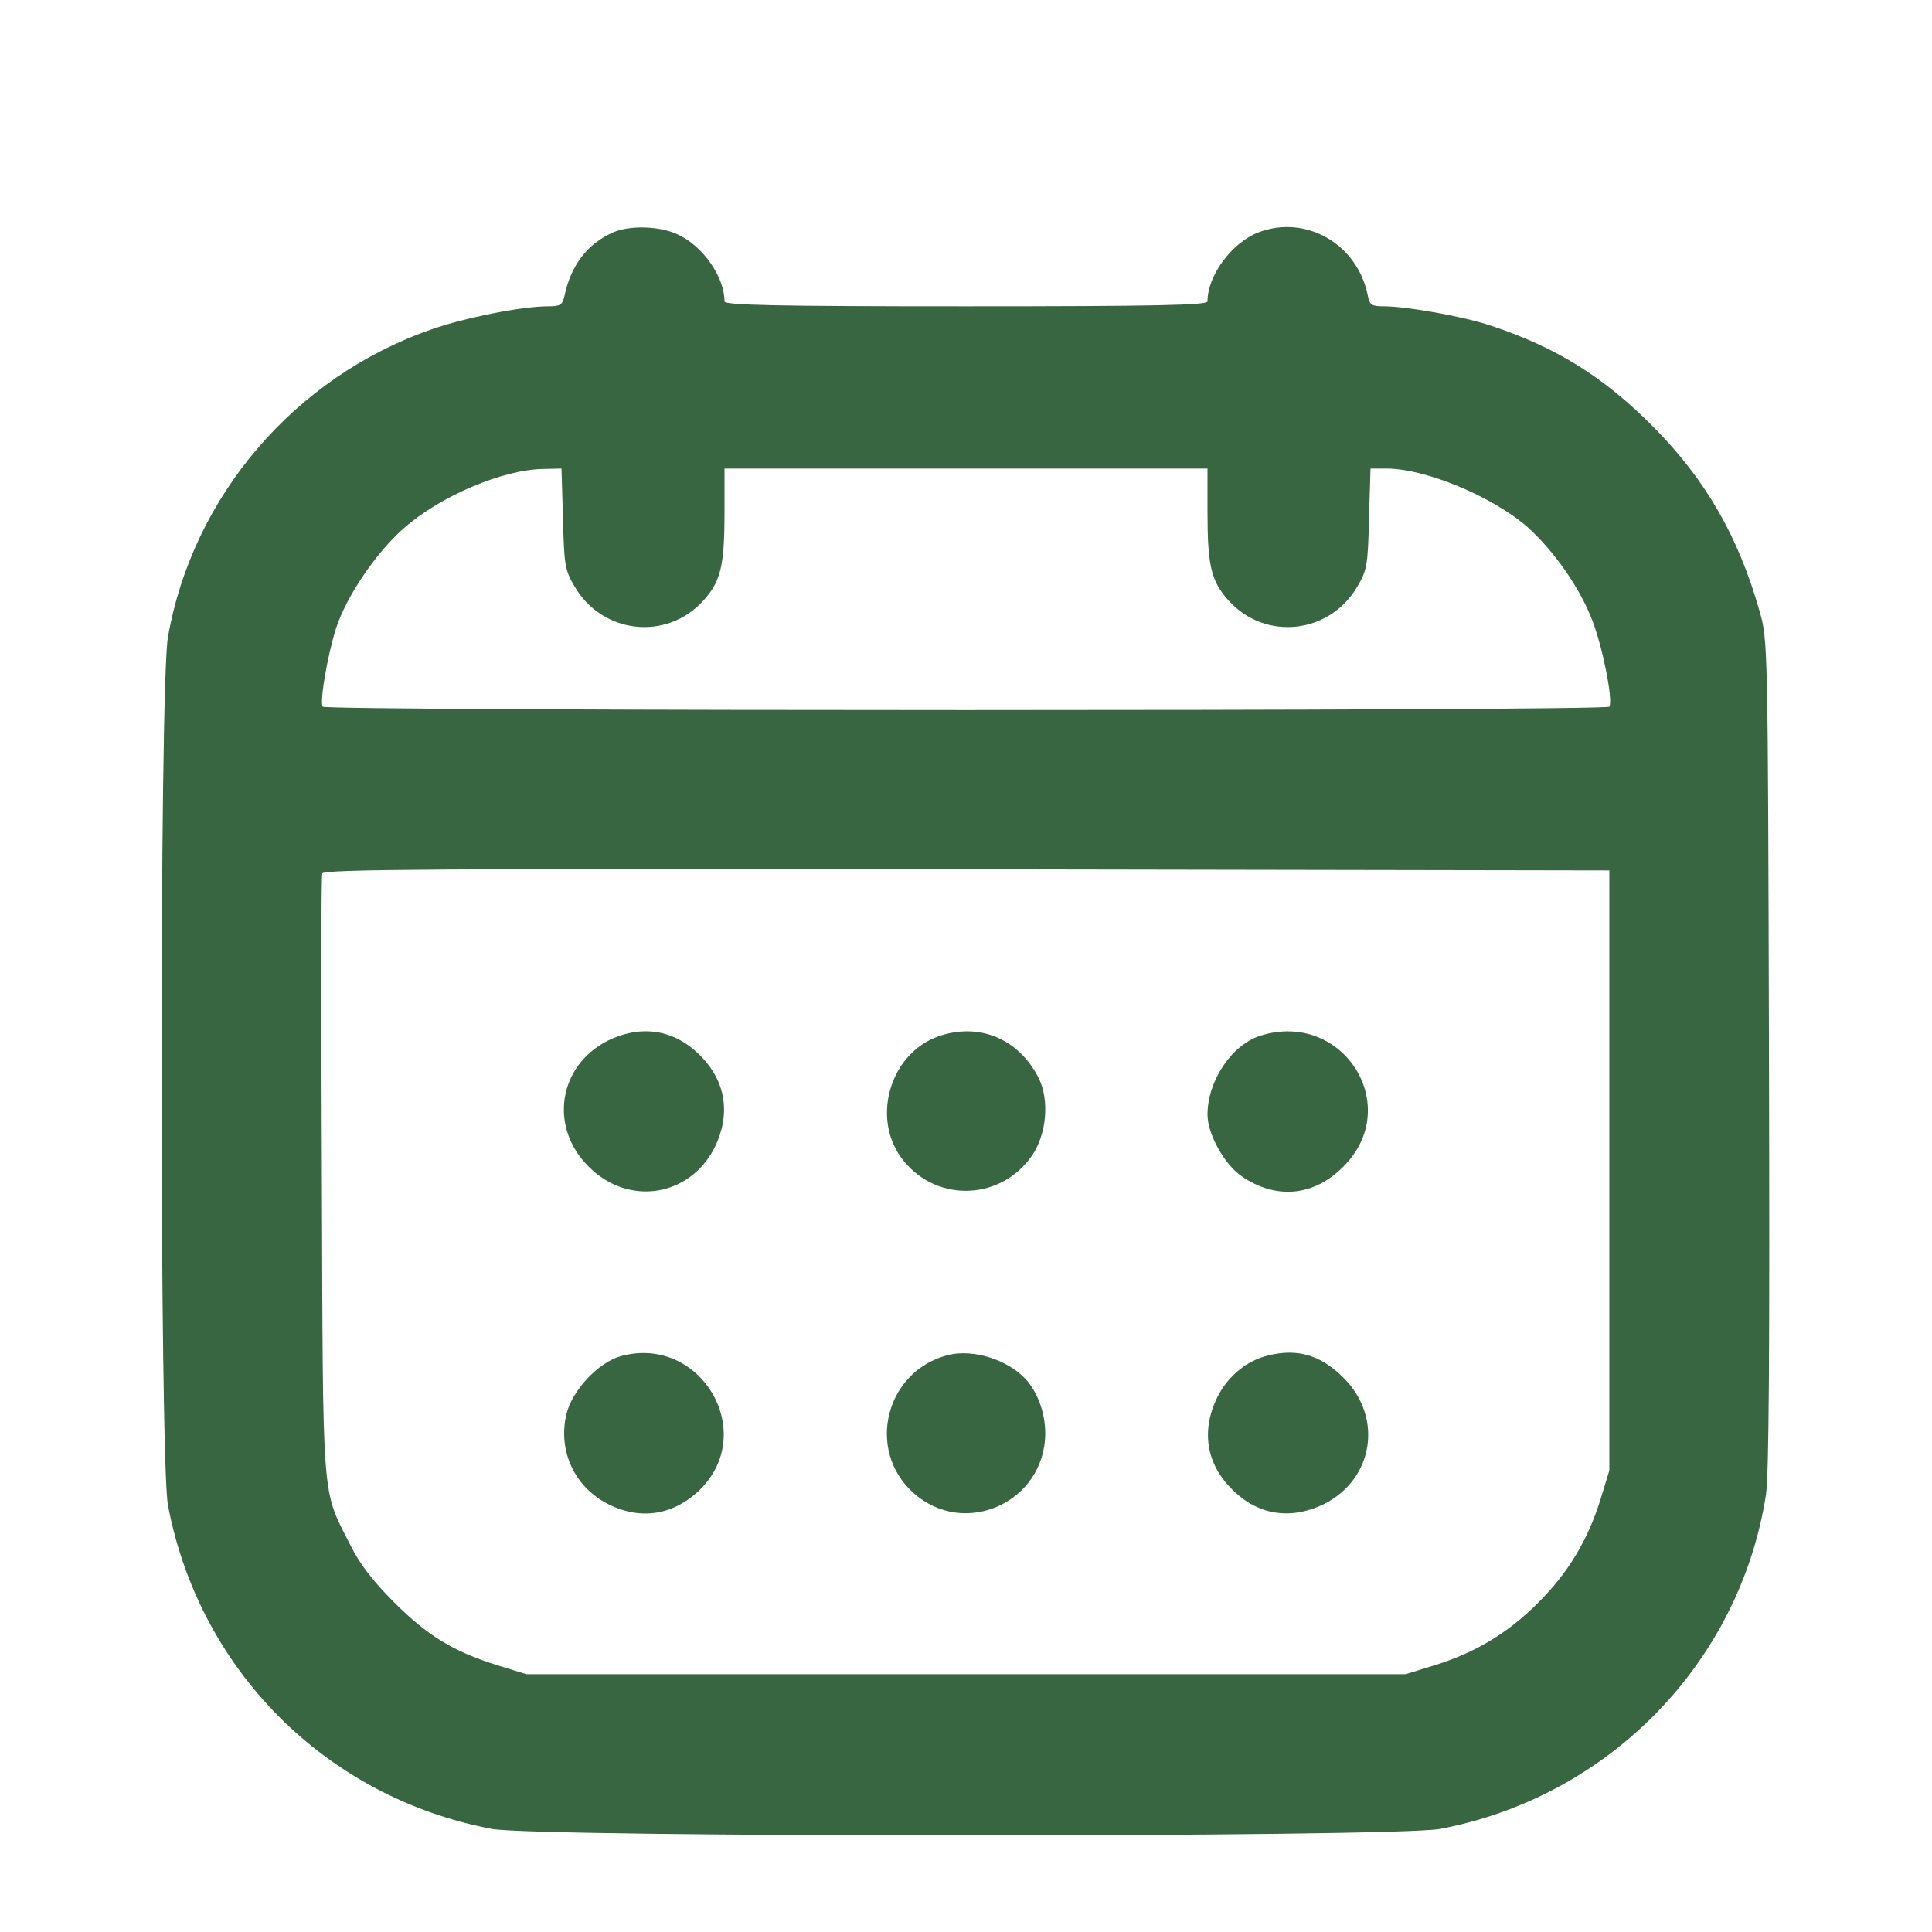 <svg width="40" height="40" viewBox="0 0 40 40" fill="none" xmlns="http://www.w3.org/2000/svg">
<path d="M12.695 4.811C12.164 5.045 11.82 5.49 11.688 6.123C11.641 6.318 11.602 6.342 11.344 6.342C10.805 6.342 9.633 6.576 8.938 6.818C6.102 7.803 3.984 10.279 3.477 13.193C3.297 14.201 3.305 30.24 3.477 31.162C4.125 34.584 6.758 37.217 10.18 37.865C11.109 38.045 28.891 38.045 29.82 37.865C33.312 37.201 36.016 34.428 36.562 30.951C36.625 30.521 36.641 28.061 36.625 21.811C36.602 13.295 36.602 13.256 36.43 12.654C35.992 11.107 35.312 9.928 34.227 8.834C33.195 7.795 32.211 7.186 30.859 6.74C30.305 6.553 29.117 6.342 28.656 6.342C28.398 6.342 28.359 6.318 28.32 6.123C28.109 5.053 27.039 4.436 26.055 4.811C25.508 5.021 25 5.701 25 6.24C25 6.318 23.945 6.342 20 6.342C16.055 6.342 15 6.318 15 6.24C15 5.732 14.547 5.084 14.023 4.85C13.656 4.678 13.031 4.662 12.695 4.811ZM11.656 10.74C11.68 11.701 11.695 11.803 11.898 12.146C12.477 13.131 13.805 13.271 14.562 12.435C14.922 12.037 15 11.717 15 10.615V9.701H20H25V10.615C25 11.717 25.078 12.037 25.438 12.435C26.195 13.271 27.523 13.131 28.102 12.146C28.305 11.803 28.32 11.701 28.344 10.74L28.375 9.701H28.703C29.516 9.701 30.898 10.279 31.625 10.912C32.172 11.404 32.711 12.17 32.969 12.85C33.188 13.42 33.398 14.498 33.32 14.631C33.258 14.725 6.742 14.725 6.68 14.631C6.617 14.514 6.781 13.56 6.961 12.998C7.172 12.35 7.781 11.451 8.344 10.951C9.094 10.279 10.414 9.717 11.258 9.709L11.625 9.701L11.656 10.74ZM33.32 24.232V30.443L33.141 31.029C32.875 31.889 32.469 32.56 31.844 33.185C31.219 33.81 30.547 34.217 29.688 34.482L29.102 34.662H20H10.898L10.312 34.482C9.383 34.193 8.852 33.865 8.164 33.178C7.711 32.725 7.453 32.389 7.242 31.967C6.656 30.803 6.688 31.217 6.664 24.357C6.648 20.967 6.648 18.146 6.672 18.084C6.711 17.998 8.945 17.982 20.016 17.998L33.32 18.021V24.232Z" fill="#386641"/>
<path d="M12.586 21.545C11.562 22.061 11.359 23.334 12.188 24.154C13.008 24.982 14.281 24.779 14.797 23.756C15.133 23.068 15.031 22.381 14.492 21.85C13.961 21.311 13.273 21.209 12.586 21.545Z" fill="#386641"/>
<path d="M19.422 21.459C18.453 21.803 18.047 23.092 18.641 23.943C19.312 24.896 20.688 24.889 21.359 23.936C21.672 23.49 21.734 22.771 21.5 22.311C21.086 21.498 20.258 21.162 19.422 21.459Z" fill="#386641"/>
<path d="M26.094 21.443C25.5 21.631 25 22.381 25 23.076C25 23.475 25.344 24.1 25.703 24.35C26.414 24.842 27.203 24.771 27.812 24.154C29.07 22.904 27.805 20.904 26.094 21.443Z" fill="#386641"/>
<path d="M12.859 28.076C12.391 28.201 11.844 28.787 11.727 29.279C11.547 30.045 11.898 30.795 12.602 31.146C13.273 31.482 13.961 31.365 14.5 30.834C15.695 29.639 14.5 27.631 12.859 28.076Z" fill="#386641"/>
<path d="M19.633 28.053C18.336 28.381 17.922 30.014 18.906 30.904C19.961 31.857 21.633 31.107 21.641 29.678C21.641 29.256 21.484 28.818 21.227 28.545C20.852 28.146 20.148 27.928 19.633 28.053Z" fill="#386641"/>
<path d="M26.266 28.061C25.82 28.162 25.422 28.49 25.203 28.928C24.867 29.615 24.969 30.303 25.508 30.834C26.039 31.373 26.727 31.475 27.414 31.139C28.438 30.623 28.641 29.35 27.82 28.529C27.352 28.061 26.875 27.912 26.266 28.061Z" fill="#386641"/>
</svg>
